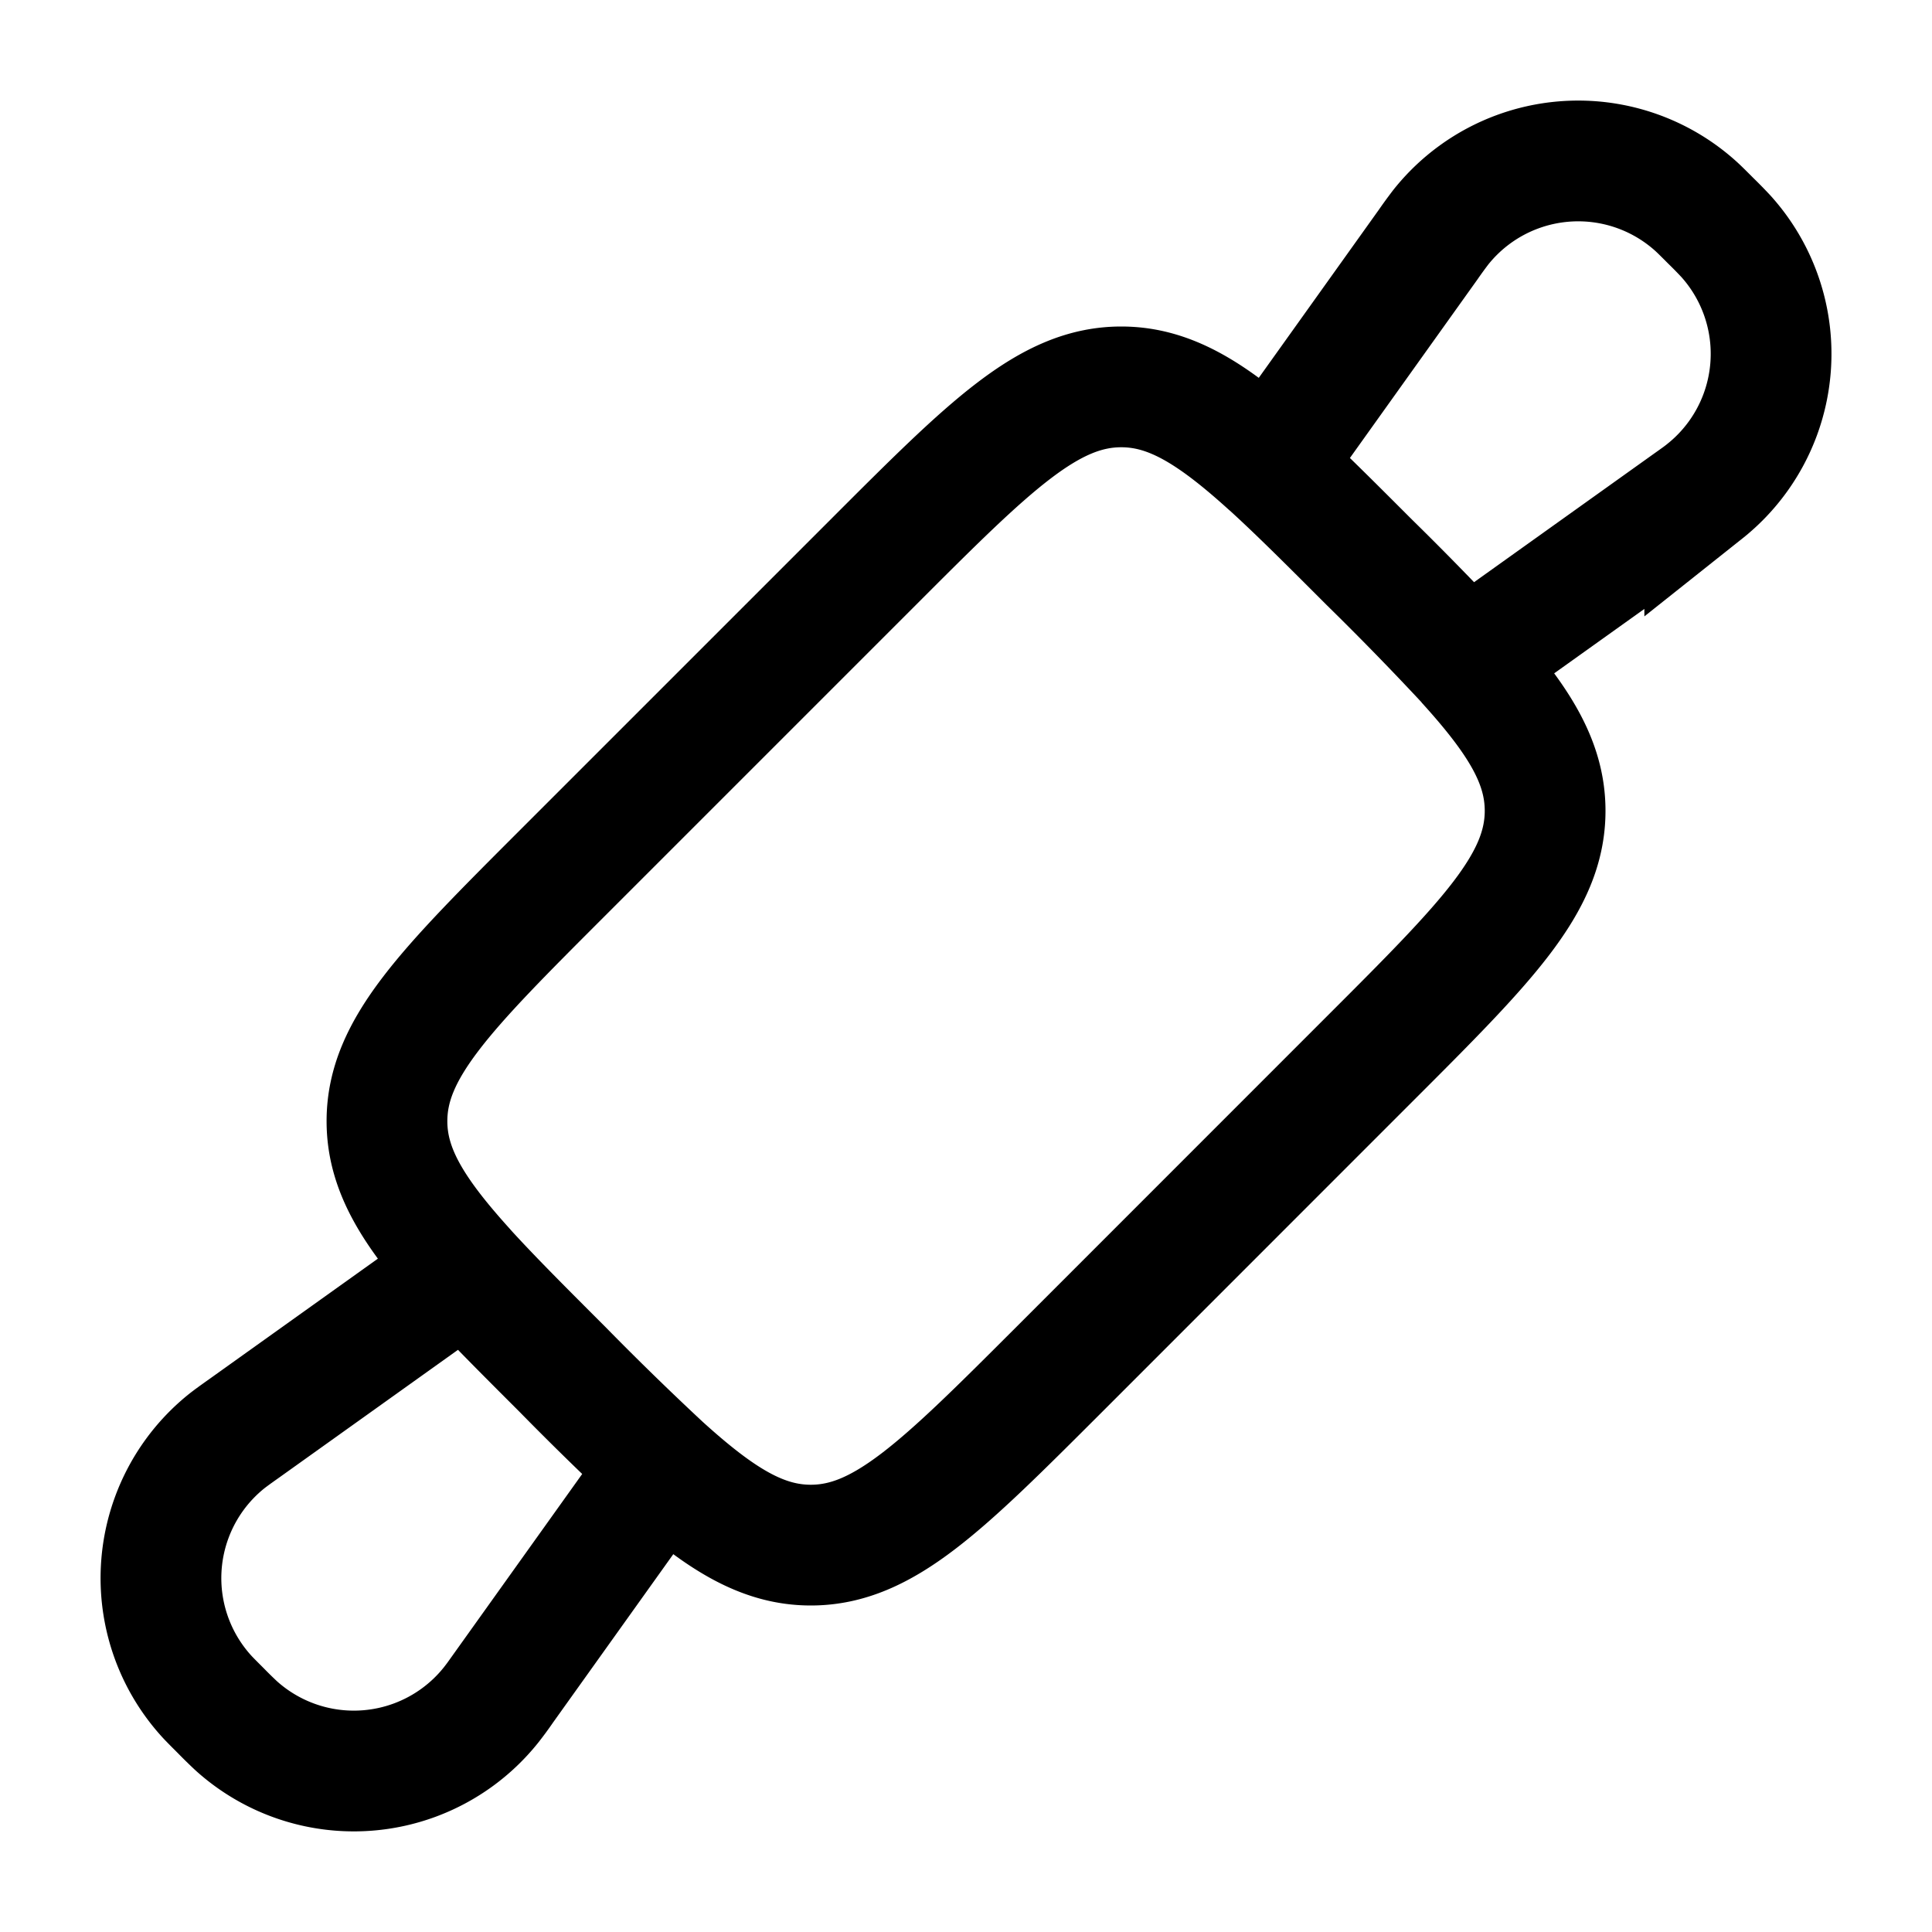 <svg xmlns="http://www.w3.org/2000/svg" width="1em" height="1em" viewBox="0 0 24 24"><path fill="none" stroke="currentColor" stroke-width="1.5" d="m8.222 18.215l-1.963 2.748a4.17 4.17 0 0 1-.156.213a2.181 2.181 0 0 1-3.169.262a5.75 5.75 0 0 1-.188-.184c-.098-.098-.147-.147-.184-.188a2.181 2.181 0 0 1 .262-3.17c.044-.034.1-.075.213-.155l2.748-1.963m2.437 2.437a38.28 38.28 0 0 1-1.234-1.203c-.48-.48-.881-.88-1.203-1.234m2.437 2.437c.719.652 1.245.979 1.85.979c.904 0 1.63-.727 3.085-2.181l3.855-3.856c1.455-1.454 2.182-2.181 2.182-3.085c0-.605-.327-1.131-.98-1.85M5.786 15.778c-.652-.719-.979-1.245-.979-1.85c0-.904.727-1.63 2.182-3.085l3.855-3.855c1.454-1.455 2.181-2.182 3.085-2.182c.605 0 1.131.327 1.85.98m2.437 2.436l2.748-1.963c.113-.08.169-.12.213-.156a2.181 2.181 0 0 0 .262-3.169a5.75 5.75 0 0 0-.184-.188c-.098-.098-.147-.147-.188-.184a2.181 2.181 0 0 0-3.17.262a5.84 5.84 0 0 0-.155.213l-1.963 2.748m2.437 2.437a38.28 38.28 0 0 0-1.203-1.234c-.48-.48-.88-.881-1.234-1.203"/></svg>